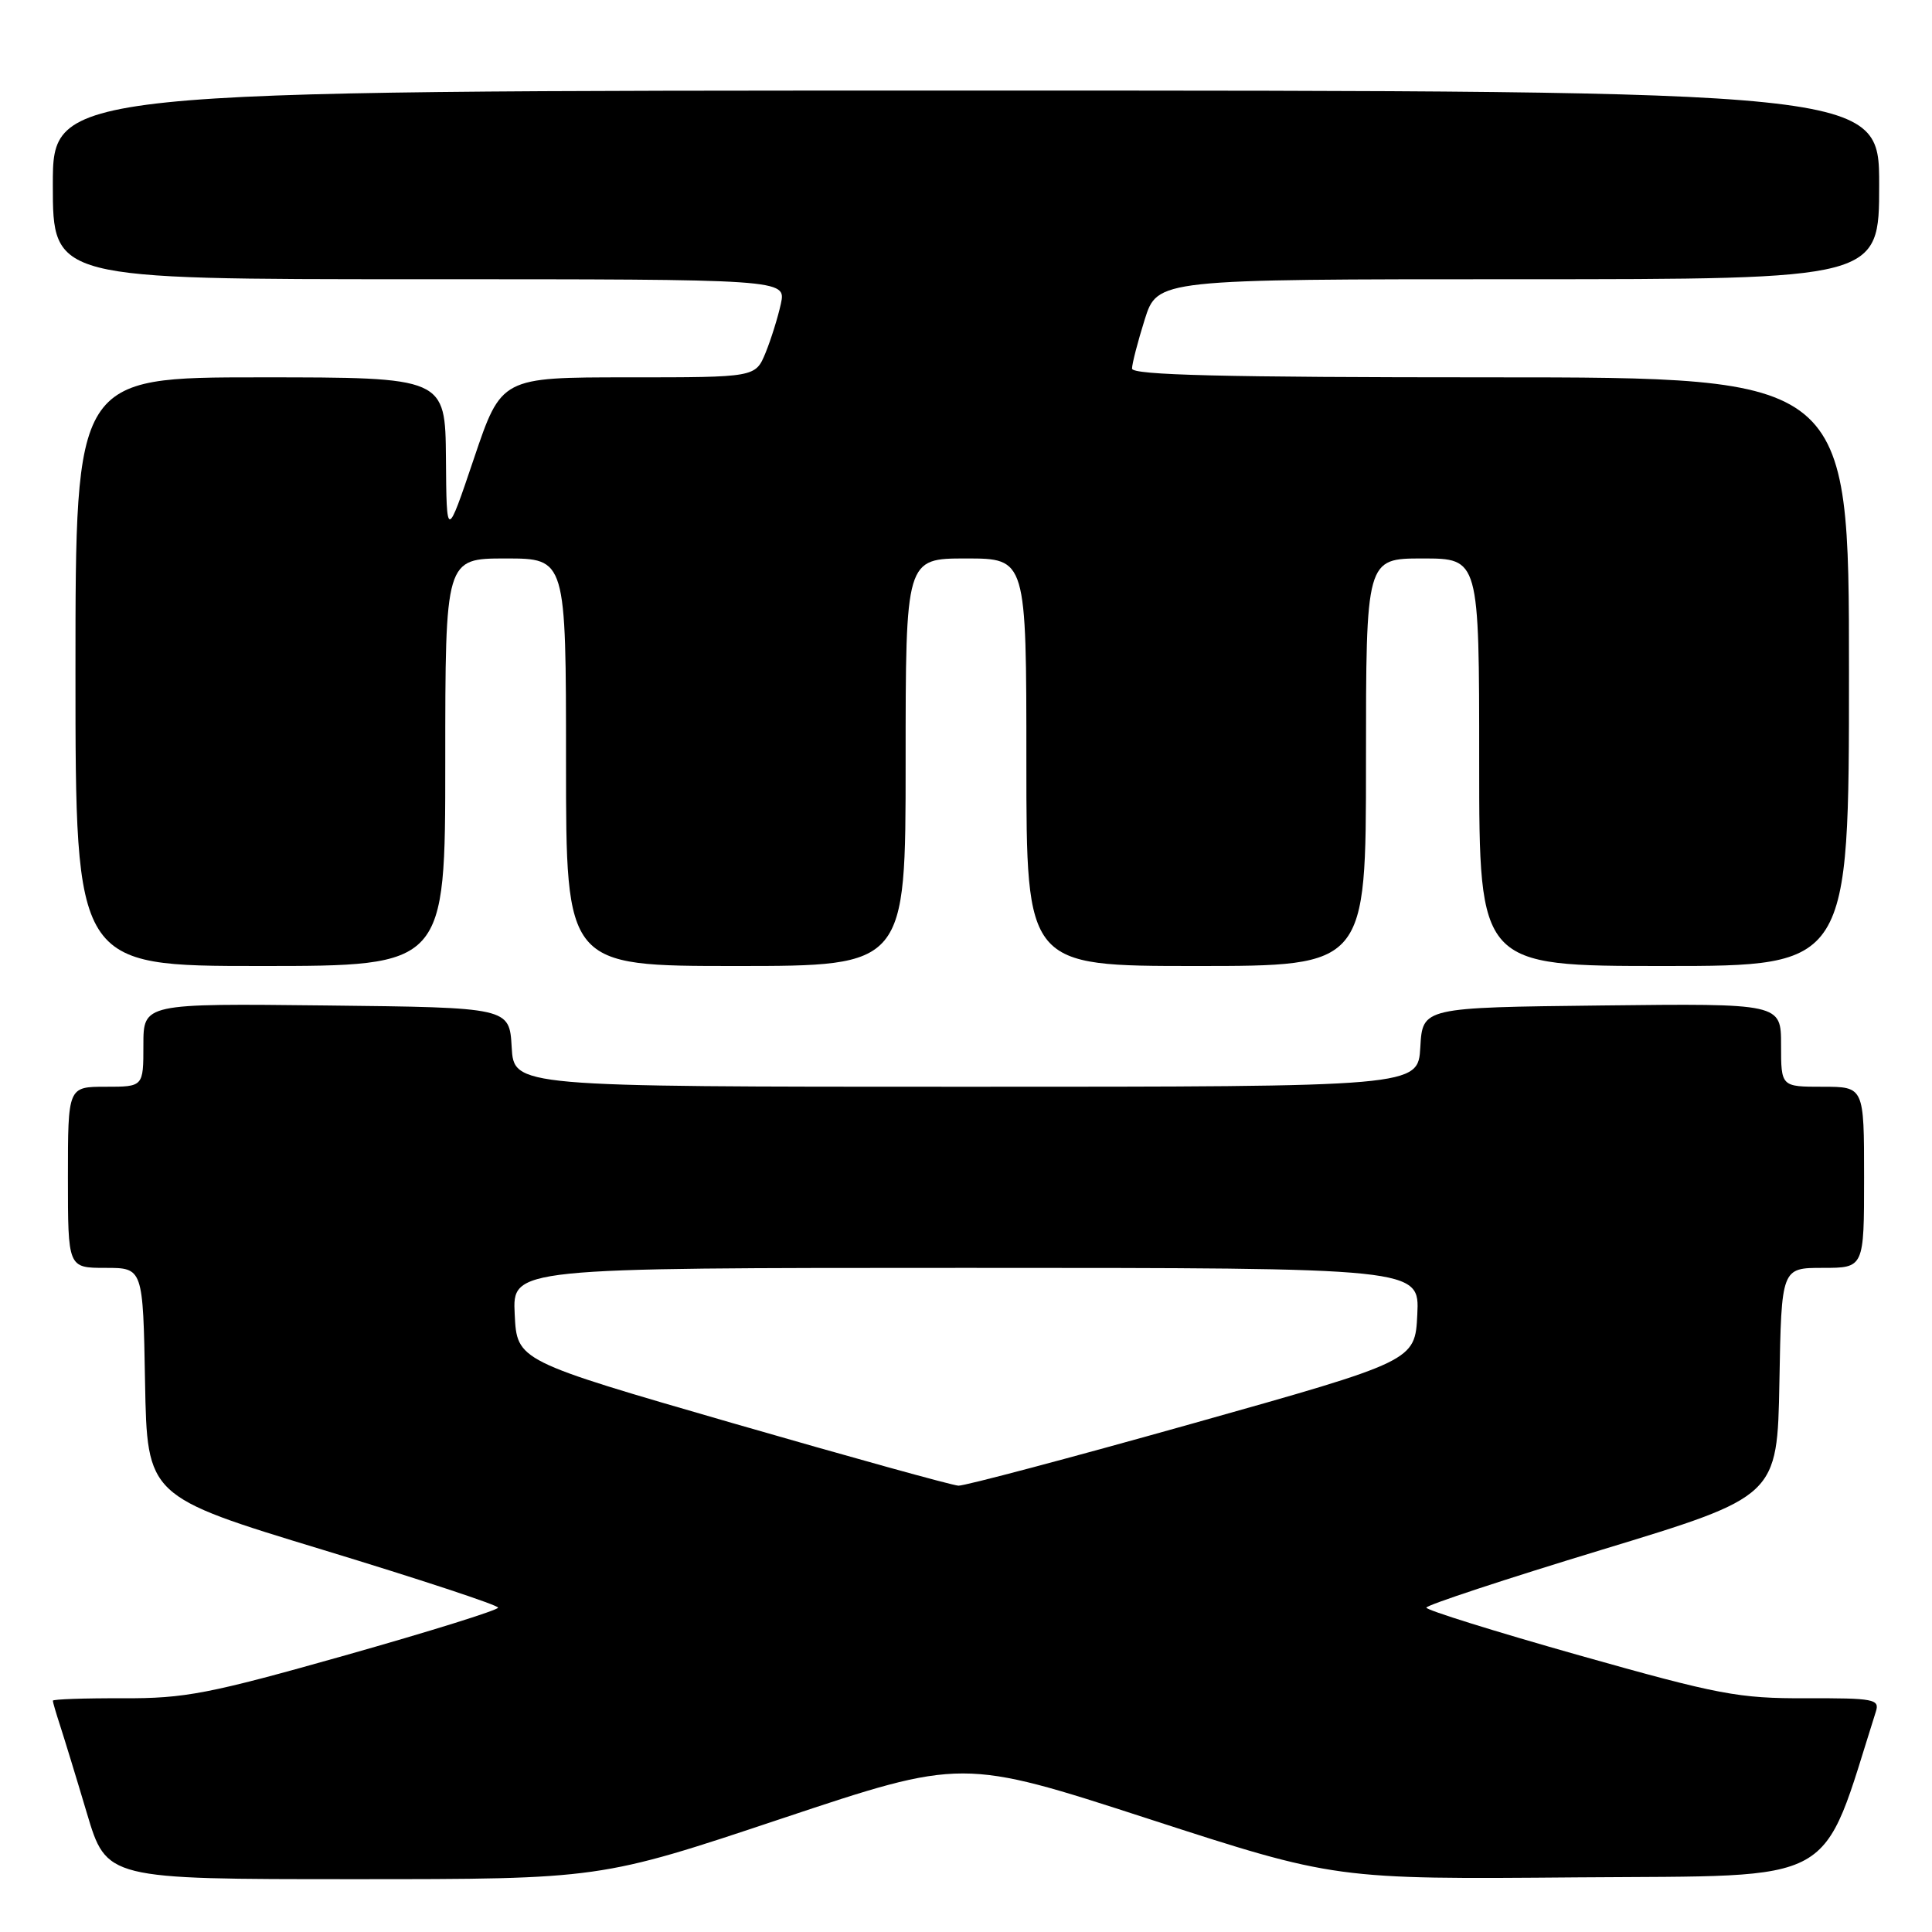 <?xml version="1.0" encoding="UTF-8" standalone="no"?>
<!DOCTYPE svg PUBLIC "-//W3C//DTD SVG 1.1//EN" "http://www.w3.org/Graphics/SVG/1.1/DTD/svg11.dtd" >
<svg xmlns="http://www.w3.org/2000/svg" xmlns:xlink="http://www.w3.org/1999/xlink" version="1.1" viewBox="0 0 256 256">
 <g >
 <path fill="currentColor"
d=" M 103.52 240.99 C 127.50 232.99 127.50 232.99 152.20 241.01 C 176.91 249.03 176.91 249.03 209.11 248.76 C 244.18 248.48 241.15 250.17 248.56 226.80 C 249.09 225.15 248.32 225.00 239.32 225.03 C 230.35 225.06 227.75 224.56 209.25 219.34 C 198.11 216.19 189.00 213.35 189.00 213.02 C 189.00 212.69 199.46 209.24 212.25 205.35 C 235.50 198.28 235.50 198.28 235.78 183.14 C 236.05 168.00 236.05 168.00 241.53 168.00 C 247.00 168.00 247.00 168.00 247.00 156.00 C 247.00 144.00 247.00 144.00 241.50 144.00 C 236.00 144.00 236.00 144.00 236.00 138.48 C 236.00 132.96 236.00 132.96 212.25 133.23 C 188.50 133.50 188.50 133.50 188.20 138.75 C 187.90 144.00 187.90 144.00 128.00 144.00 C 68.10 144.00 68.10 144.00 67.80 138.75 C 67.50 133.50 67.50 133.50 43.25 133.23 C 19.00 132.96 19.00 132.96 19.00 138.48 C 19.00 144.00 19.00 144.00 14.00 144.00 C 9.00 144.00 9.00 144.00 9.00 156.00 C 9.00 168.00 9.00 168.00 13.97 168.00 C 18.95 168.00 18.95 168.00 19.22 183.14 C 19.50 198.28 19.50 198.28 42.75 205.35 C 55.54 209.24 66.00 212.69 66.00 213.02 C 66.00 213.35 56.89 216.19 45.75 219.34 C 27.63 224.46 24.53 225.06 16.25 225.03 C 11.16 225.01 7.00 225.16 7.00 225.35 C 7.00 225.54 7.43 227.01 7.95 228.60 C 8.47 230.20 10.08 235.44 11.51 240.25 C 14.12 249.00 14.12 249.00 46.83 249.00 C 79.55 249.00 79.55 249.00 103.52 240.99 Z  M 59.00 101.00 C 59.00 74.00 59.00 74.00 67.00 74.00 C 75.00 74.00 75.00 74.00 75.00 101.00 C 75.00 128.00 75.00 128.00 97.50 128.00 C 120.00 128.00 120.00 128.00 120.00 101.00 C 120.00 74.00 120.00 74.00 128.00 74.00 C 136.00 74.00 136.00 74.00 136.00 101.00 C 136.00 128.00 136.00 128.00 158.50 128.00 C 181.00 128.00 181.00 128.00 181.00 101.00 C 181.00 74.00 181.00 74.00 188.50 74.00 C 196.00 74.00 196.00 74.00 196.00 101.00 C 196.00 128.00 196.00 128.00 220.50 128.00 C 245.00 128.00 245.00 128.00 245.00 89.00 C 245.00 50.00 245.00 50.00 197.50 50.00 C 162.08 50.00 150.00 49.70 150.00 48.84 C 150.00 48.20 150.76 45.27 151.68 42.34 C 153.37 37.00 153.37 37.00 201.18 37.00 C 249.00 37.00 249.00 37.00 249.00 24.50 C 249.00 12.00 249.00 12.00 128.00 12.00 C 7.00 12.00 7.00 12.00 7.00 24.50 C 7.00 37.00 7.00 37.00 55.58 37.00 C 104.16 37.00 104.16 37.00 103.47 40.25 C 103.08 42.04 102.17 44.96 101.44 46.75 C 100.10 50.00 100.10 50.00 83.27 50.00 C 66.43 50.00 66.43 50.00 62.80 60.75 C 59.17 71.50 59.17 71.50 59.09 60.75 C 59.00 50.00 59.00 50.00 34.50 50.00 C 10.00 50.00 10.00 50.00 10.00 89.00 C 10.00 128.00 10.00 128.00 34.50 128.00 C 59.00 128.00 59.00 128.00 59.00 101.00 Z  M 97.00 188.55 C 68.50 180.30 68.50 180.30 68.20 174.15 C 67.90 168.00 67.90 168.00 128.00 168.00 C 188.10 168.00 188.10 168.00 187.80 174.17 C 187.50 180.33 187.50 180.33 158.00 188.63 C 141.78 193.19 127.83 196.89 127.00 196.86 C 126.17 196.82 112.68 193.08 97.00 188.55 Z "/>
</g>
</svg>